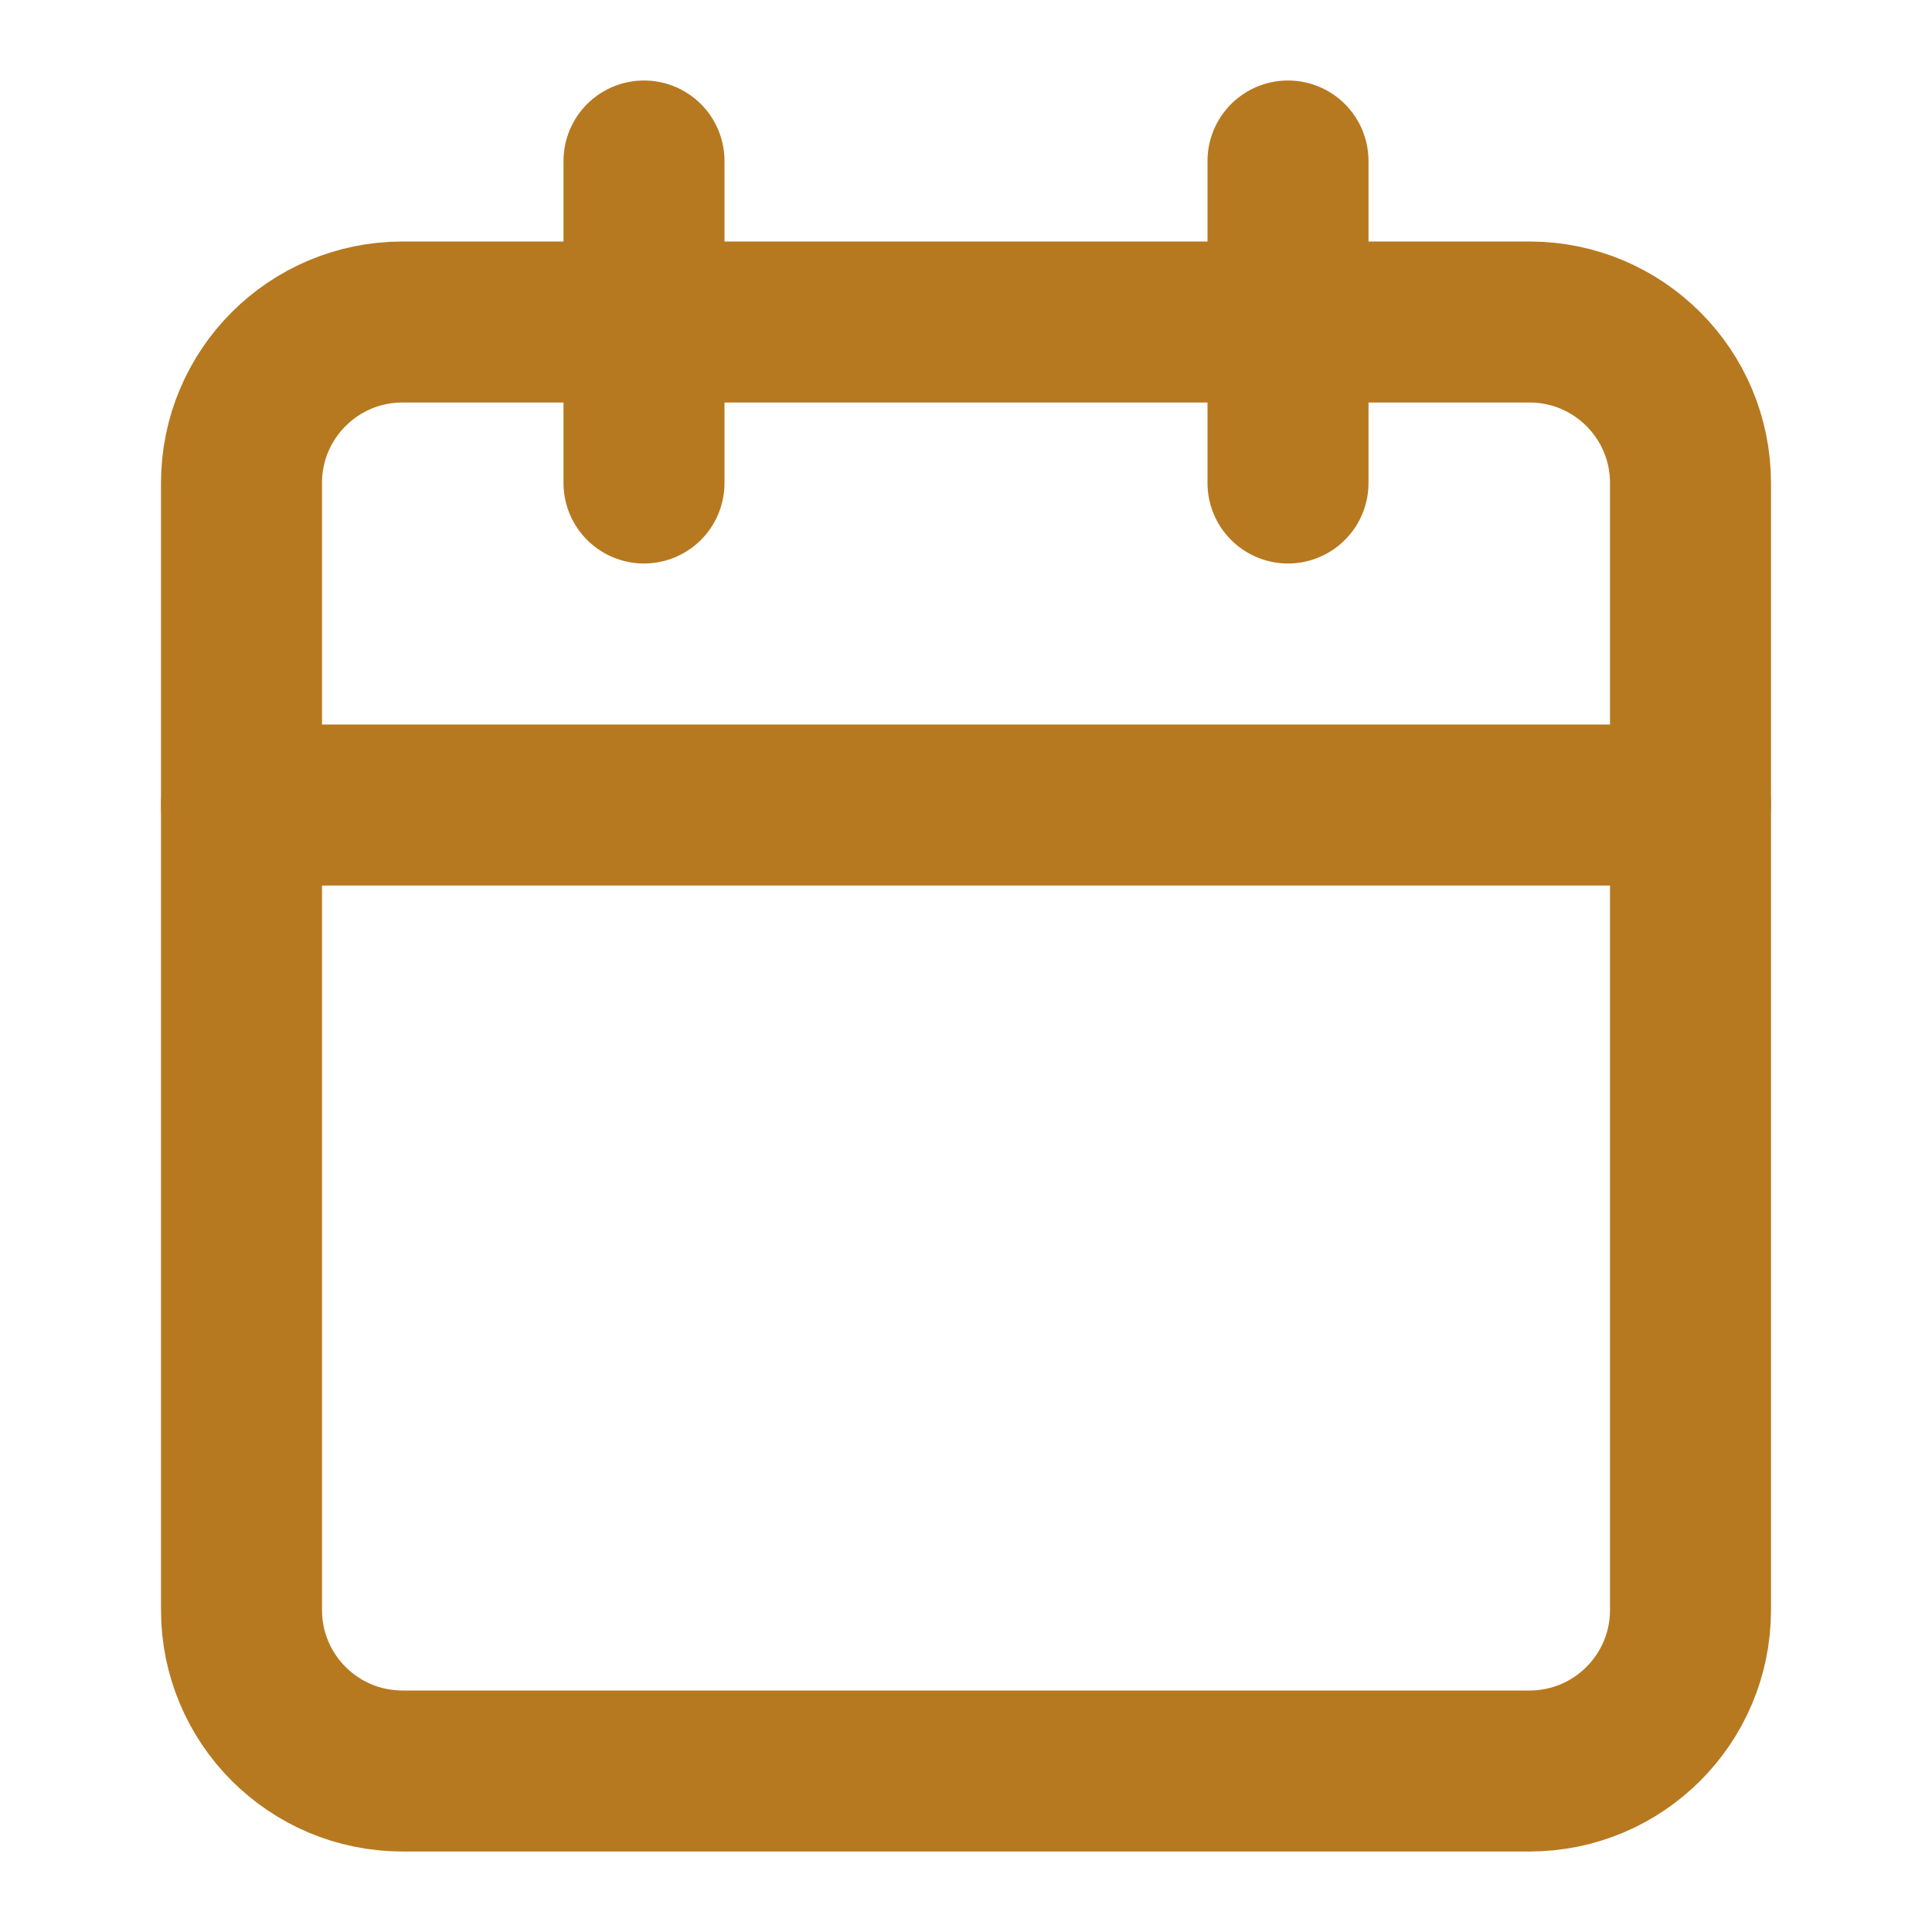 <svg width="24" height="24" viewBox="0 0 24 24" fill="none" xmlns="http://www.w3.org/2000/svg">
<path d="M19 4H5C3.895 4 3 4.895 3 6V20C3 21.105 3.895 22 5 22H19C20.105 22 21 21.105 21 20V6C21 4.895 20.105 4 19 4Z" stroke="#B7791F" stroke-width="2" stroke-linecap="round" stroke-linejoin="round"/>
<path d="M16 2V6" stroke="#B7791F" stroke-width="2" stroke-linecap="round" stroke-linejoin="round"/>
<path d="M8 2V6" stroke="#B7791F" stroke-width="2" stroke-linecap="round" stroke-linejoin="round"/>
<path d="M3 10H21" stroke="#B7791F" stroke-width="2" stroke-linecap="round" stroke-linejoin="round"/>
</svg>
